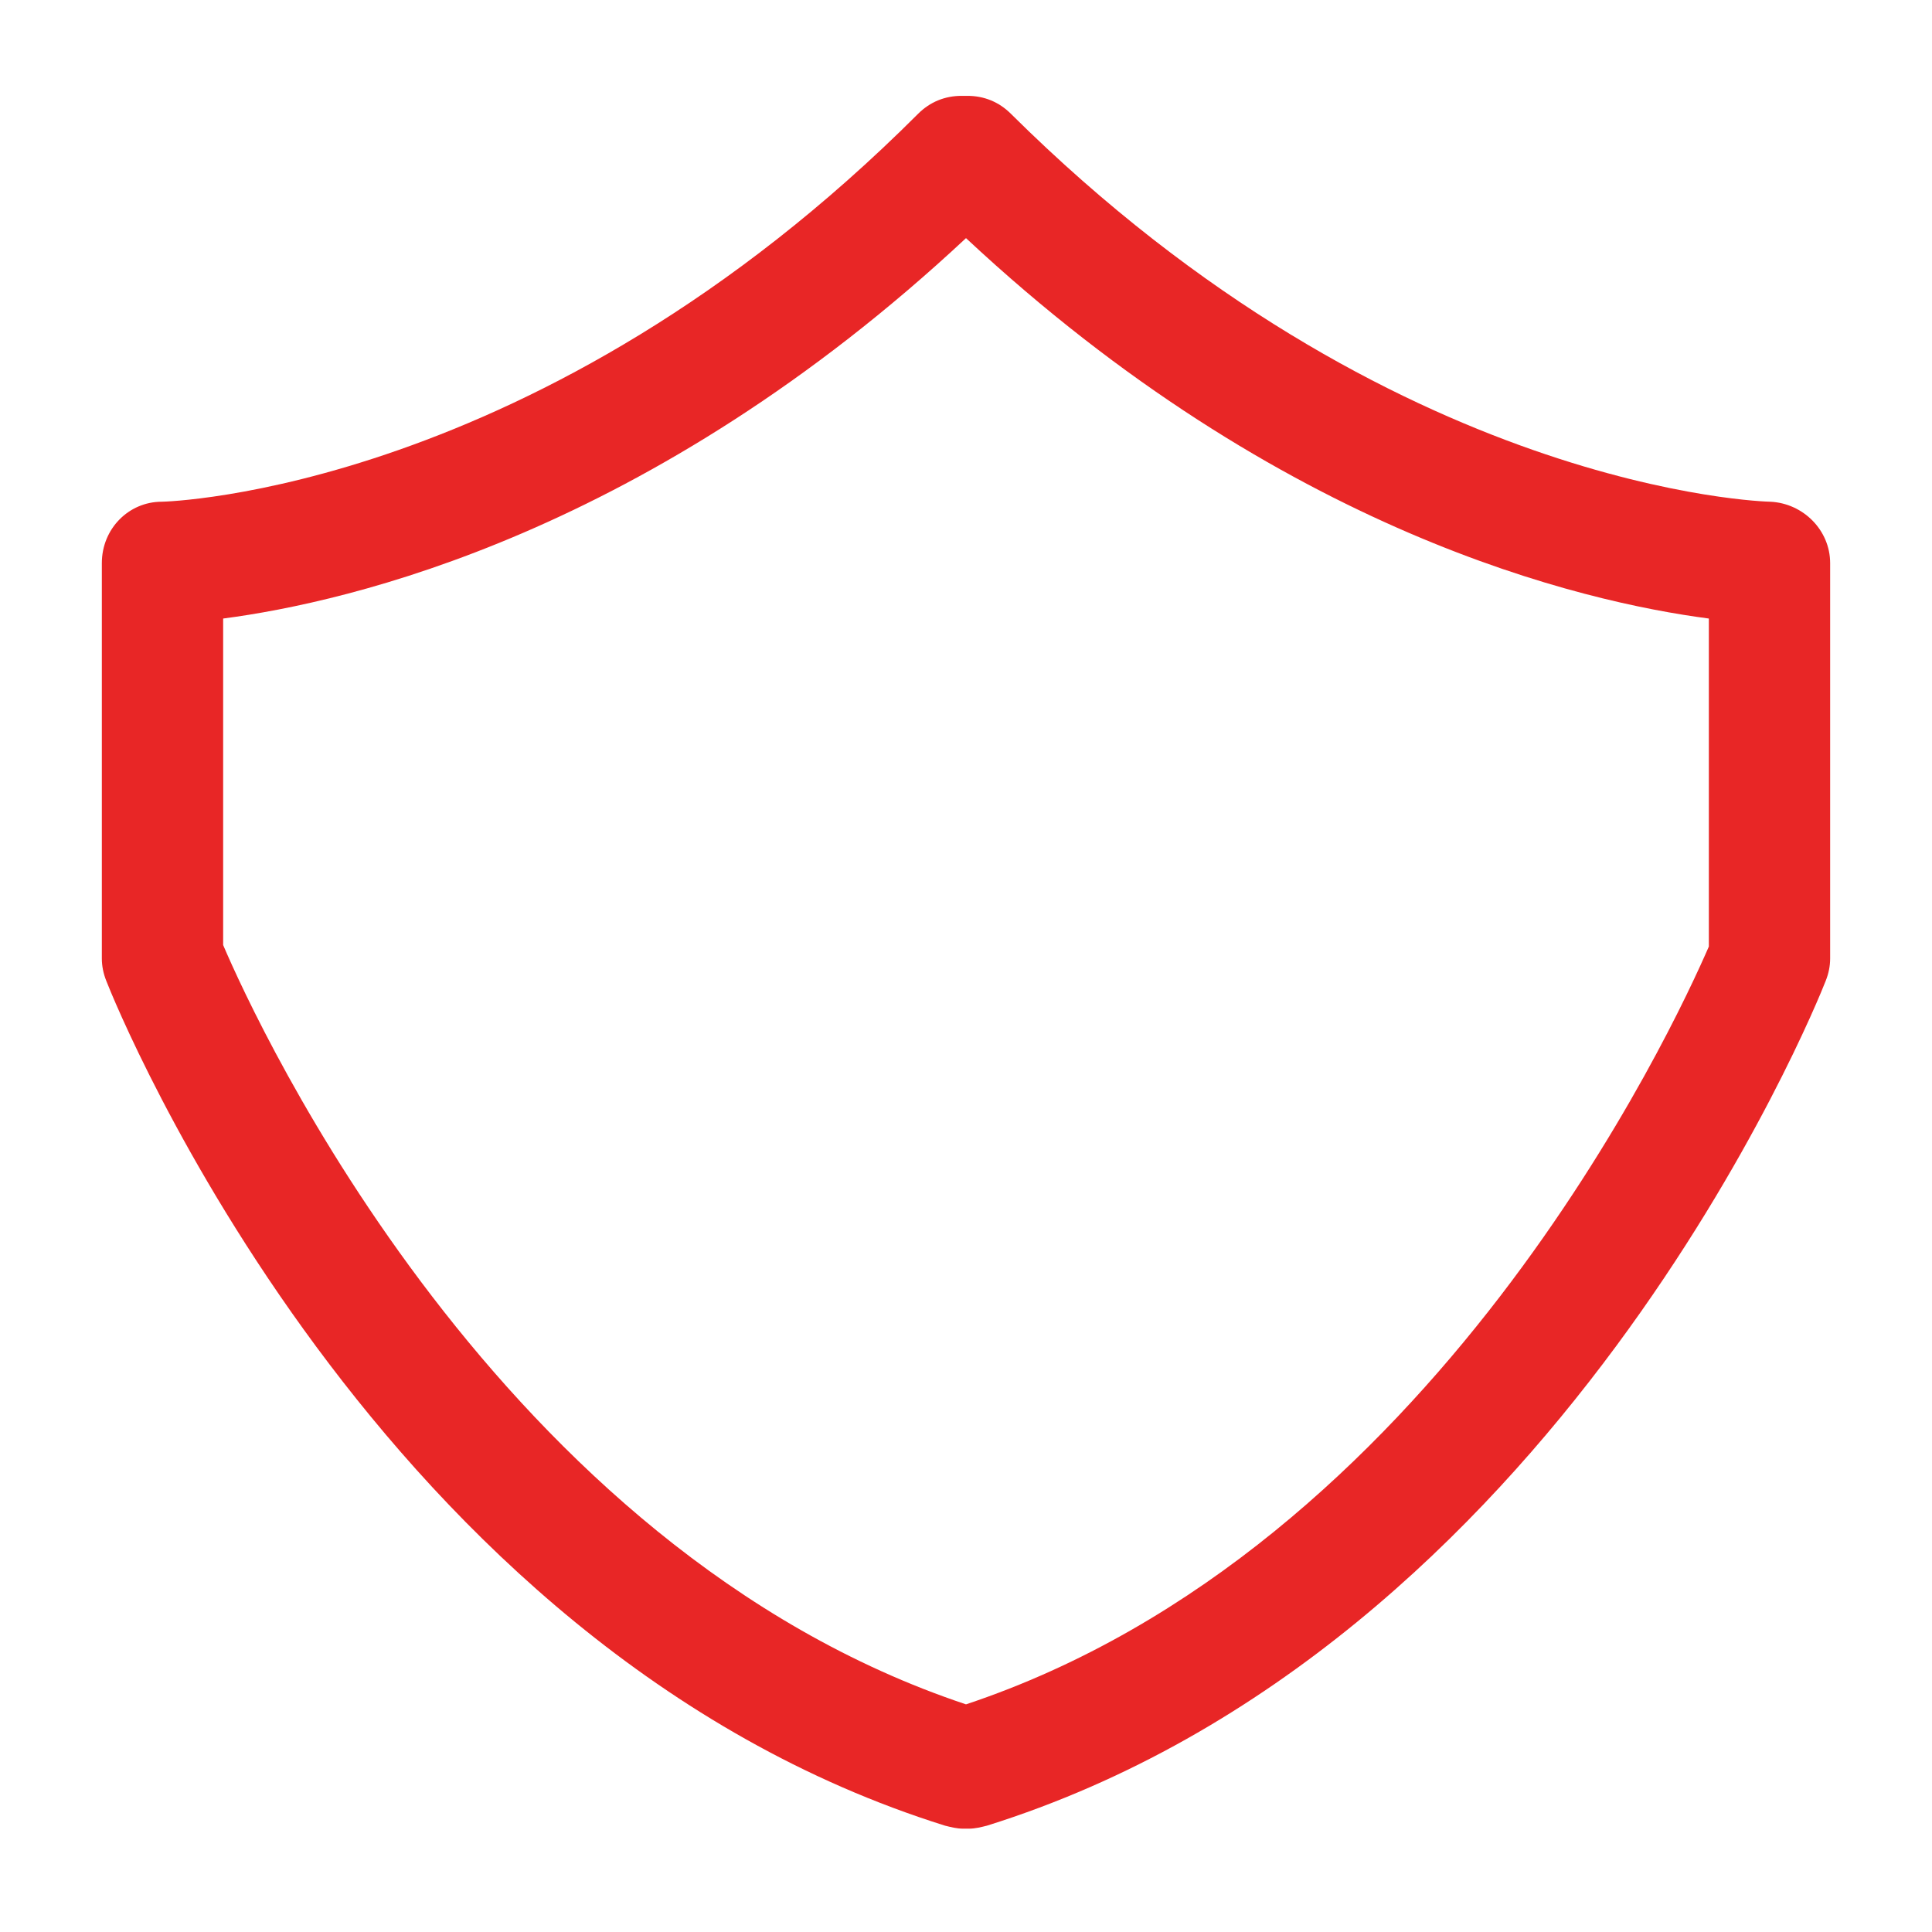 <?xml version='1.0' encoding='utf-8'?>
<svg version="1.1" fill="#E82626" xmlns="http://www.w3.org/2000/svg" viewBox="0 0 129 129" xmlns:xlink="http://www.w3.org/1999/xlink" enable-background="new 0 0 129 129">
  <g>
    <path d="m118.2,33.5c-0.2,0-25.2-0.6-50.7-25.9-0.8-0.8-1.8-1.2-2.9-1.2h-0.4c-1.1,0-2.1,0.4-2.9,1.2-25.3,25.3-50.3,25.9-50.5,25.9-2.2,0-4,1.8-4,4.1v26.4c0,0.5 0.1,1 0.3,1.5 0.7,1.8 18,44.5 56,56.4 0.4,0.1 0.8,0.2 1.2,0.2 0.1,0 0.3,0 0.4,0 0.4,0 0.8-0.1 1.2-0.2 38-11.9 55.3-54.6 56-56.4 0.2-0.5 0.3-1 0.3-1.5v-26.4c0-2.2-1.8-4-4-4.1zm-4.1,29.7c-2.3,5.3-18.4,40.2-49.6,50.6-31.2-10.4-47.3-45.3-49.6-50.7v-21.8c8.4-1.1 28.5-5.7 49.6-25.4 21.1,19.7 41.2,24.3 49.6,25.4v21.9z"/>
  </g>
</svg>
